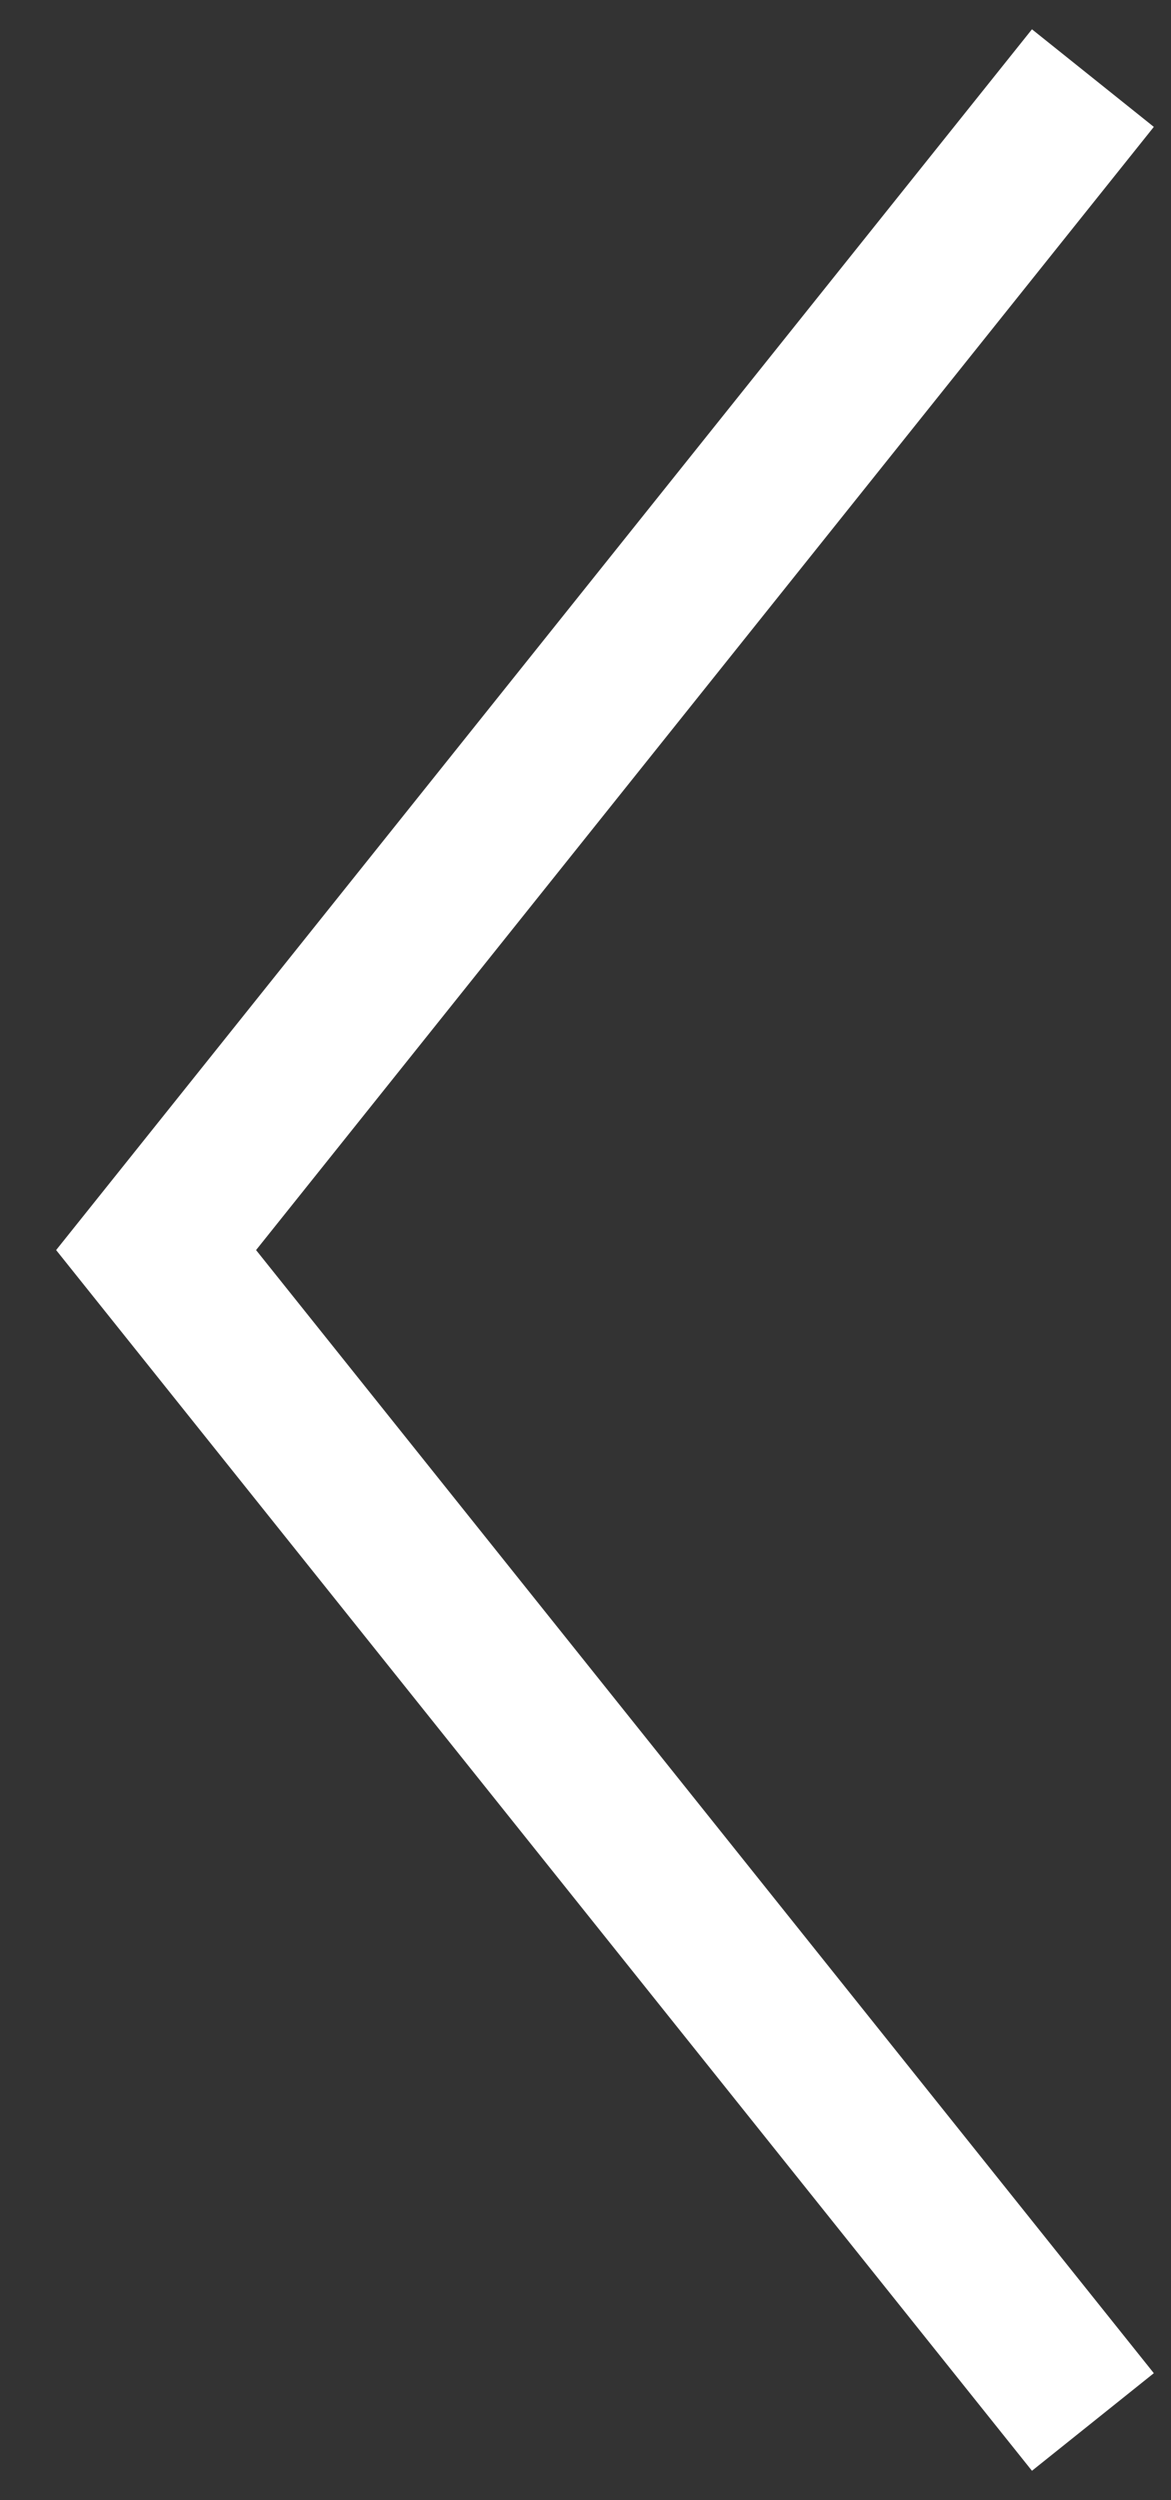<svg width="15" height="32" viewBox="0 0 15 32" fill="none" xmlns="http://www.w3.org/2000/svg">
<rect x="0" y="0" width="15" height="32" fill="#333333" stroke="none"/>
<path fill-rule="evenodd" clip-rule="evenodd" d="M3.28 16L14.78 1.624L13.219 0.375L0.719 16L13.219 31.624L14.78 30.375L3.28 16Z" fill="white"/>
</svg>
